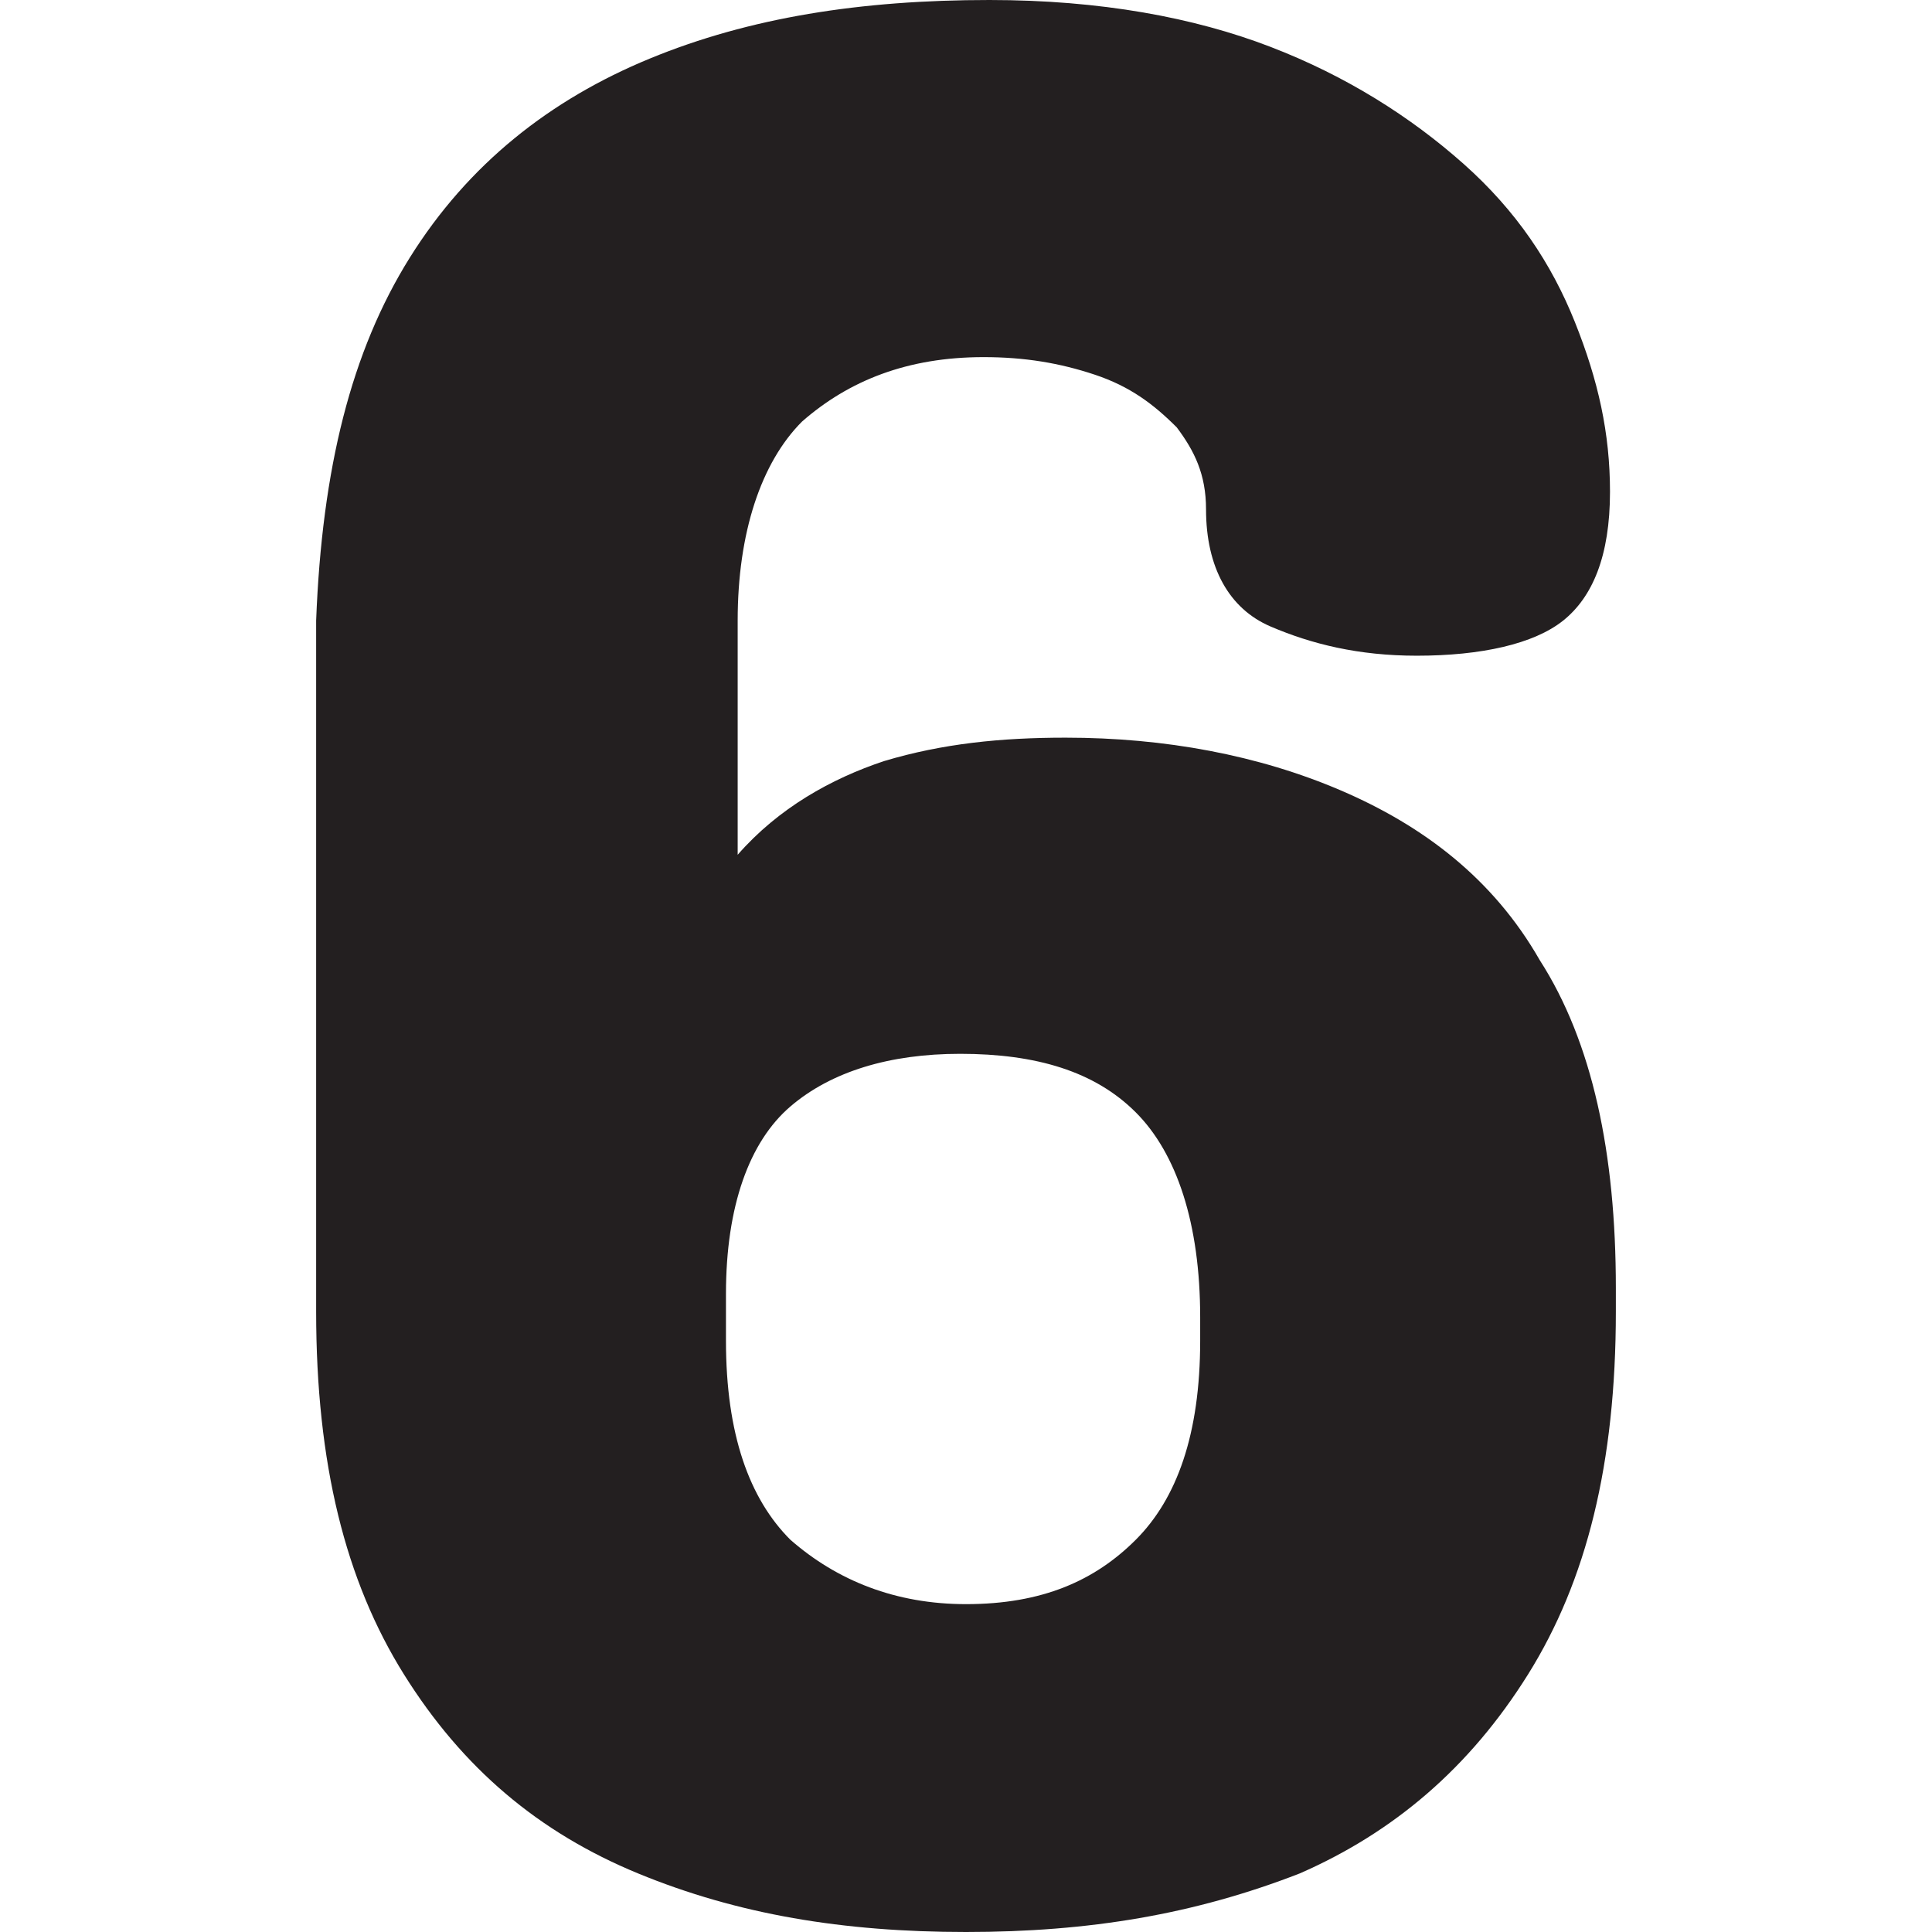 <?xml version="1.0" encoding="utf-8"?>
<!-- Generator: Adobe Illustrator 25.2.1, SVG Export Plug-In . SVG Version: 6.00 Build 0)  -->
<svg version="1.1" id="Layer_1" xmlns="http://www.w3.org/2000/svg" xmlns:xlink="http://www.w3.org/1999/xlink" x="0px" y="0px"
	 viewBox="0 0 33 33" style="enable-background:new 0 0 33 33;" xml:space="preserve">
<style type="text/css">
	.st0{fill:#231F20;}
</style>
<path class="st0" d="M16.5,33c-2.1,0-3.9-0.3-5.6-1c-1.7-0.7-3-1.8-4-3.4c-1-1.6-1.5-3.6-1.5-6.2V10.6C5.5,8,6,6,7,4.4
	c1-1.6,2.4-2.7,4.1-3.4c1.7-0.7,3.6-1,5.8-1c1.9,0,3.5,0.3,4.8,0.8c1.3,0.5,2.4,1.2,3.3,2c0.9,0.8,1.5,1.7,1.9,2.7
	c0.4,1,0.6,1.9,0.6,2.9c0,1.1-0.3,1.8-0.8,2.2c-0.5,0.4-1.4,0.6-2.5,0.6c-1,0-1.8-0.2-2.5-0.5c-0.7-0.3-1.1-1-1.1-2
	c0-0.6-0.2-1-0.5-1.4c-0.4-0.4-0.8-0.7-1.4-0.9c-0.6-0.2-1.2-0.3-1.9-0.3c-1.3,0-2.3,0.4-3.1,1.1c-0.7,0.7-1.1,1.9-1.1,3.4v4
	c0.7-0.8,1.6-1.3,2.5-1.6c1-0.3,2-0.4,3.1-0.4c1.7,0,3.3,0.3,4.7,0.9c1.4,0.6,2.6,1.5,3.4,2.9c0.9,1.4,1.3,3.3,1.3,5.6v0.4
	c0,2.6-0.5,4.6-1.5,6.2c-1,1.6-2.3,2.7-3.9,3.4C20.4,32.7,18.6,33,16.5,33z M16.5,27.4c1.3,0,2.2-0.4,2.9-1.1
	c0.7-0.7,1.1-1.8,1.1-3.4v-0.4c0-1.6-0.4-2.8-1.1-3.5c-0.7-0.7-1.7-1-3-1c-1.2,0-2.2,0.3-2.9,0.9c-0.7,0.6-1.1,1.7-1.1,3.2v0.8
	c0,1.6,0.4,2.7,1.1,3.4C14.3,27,15.3,27.4,16.5,27.4z"/>
</svg>
